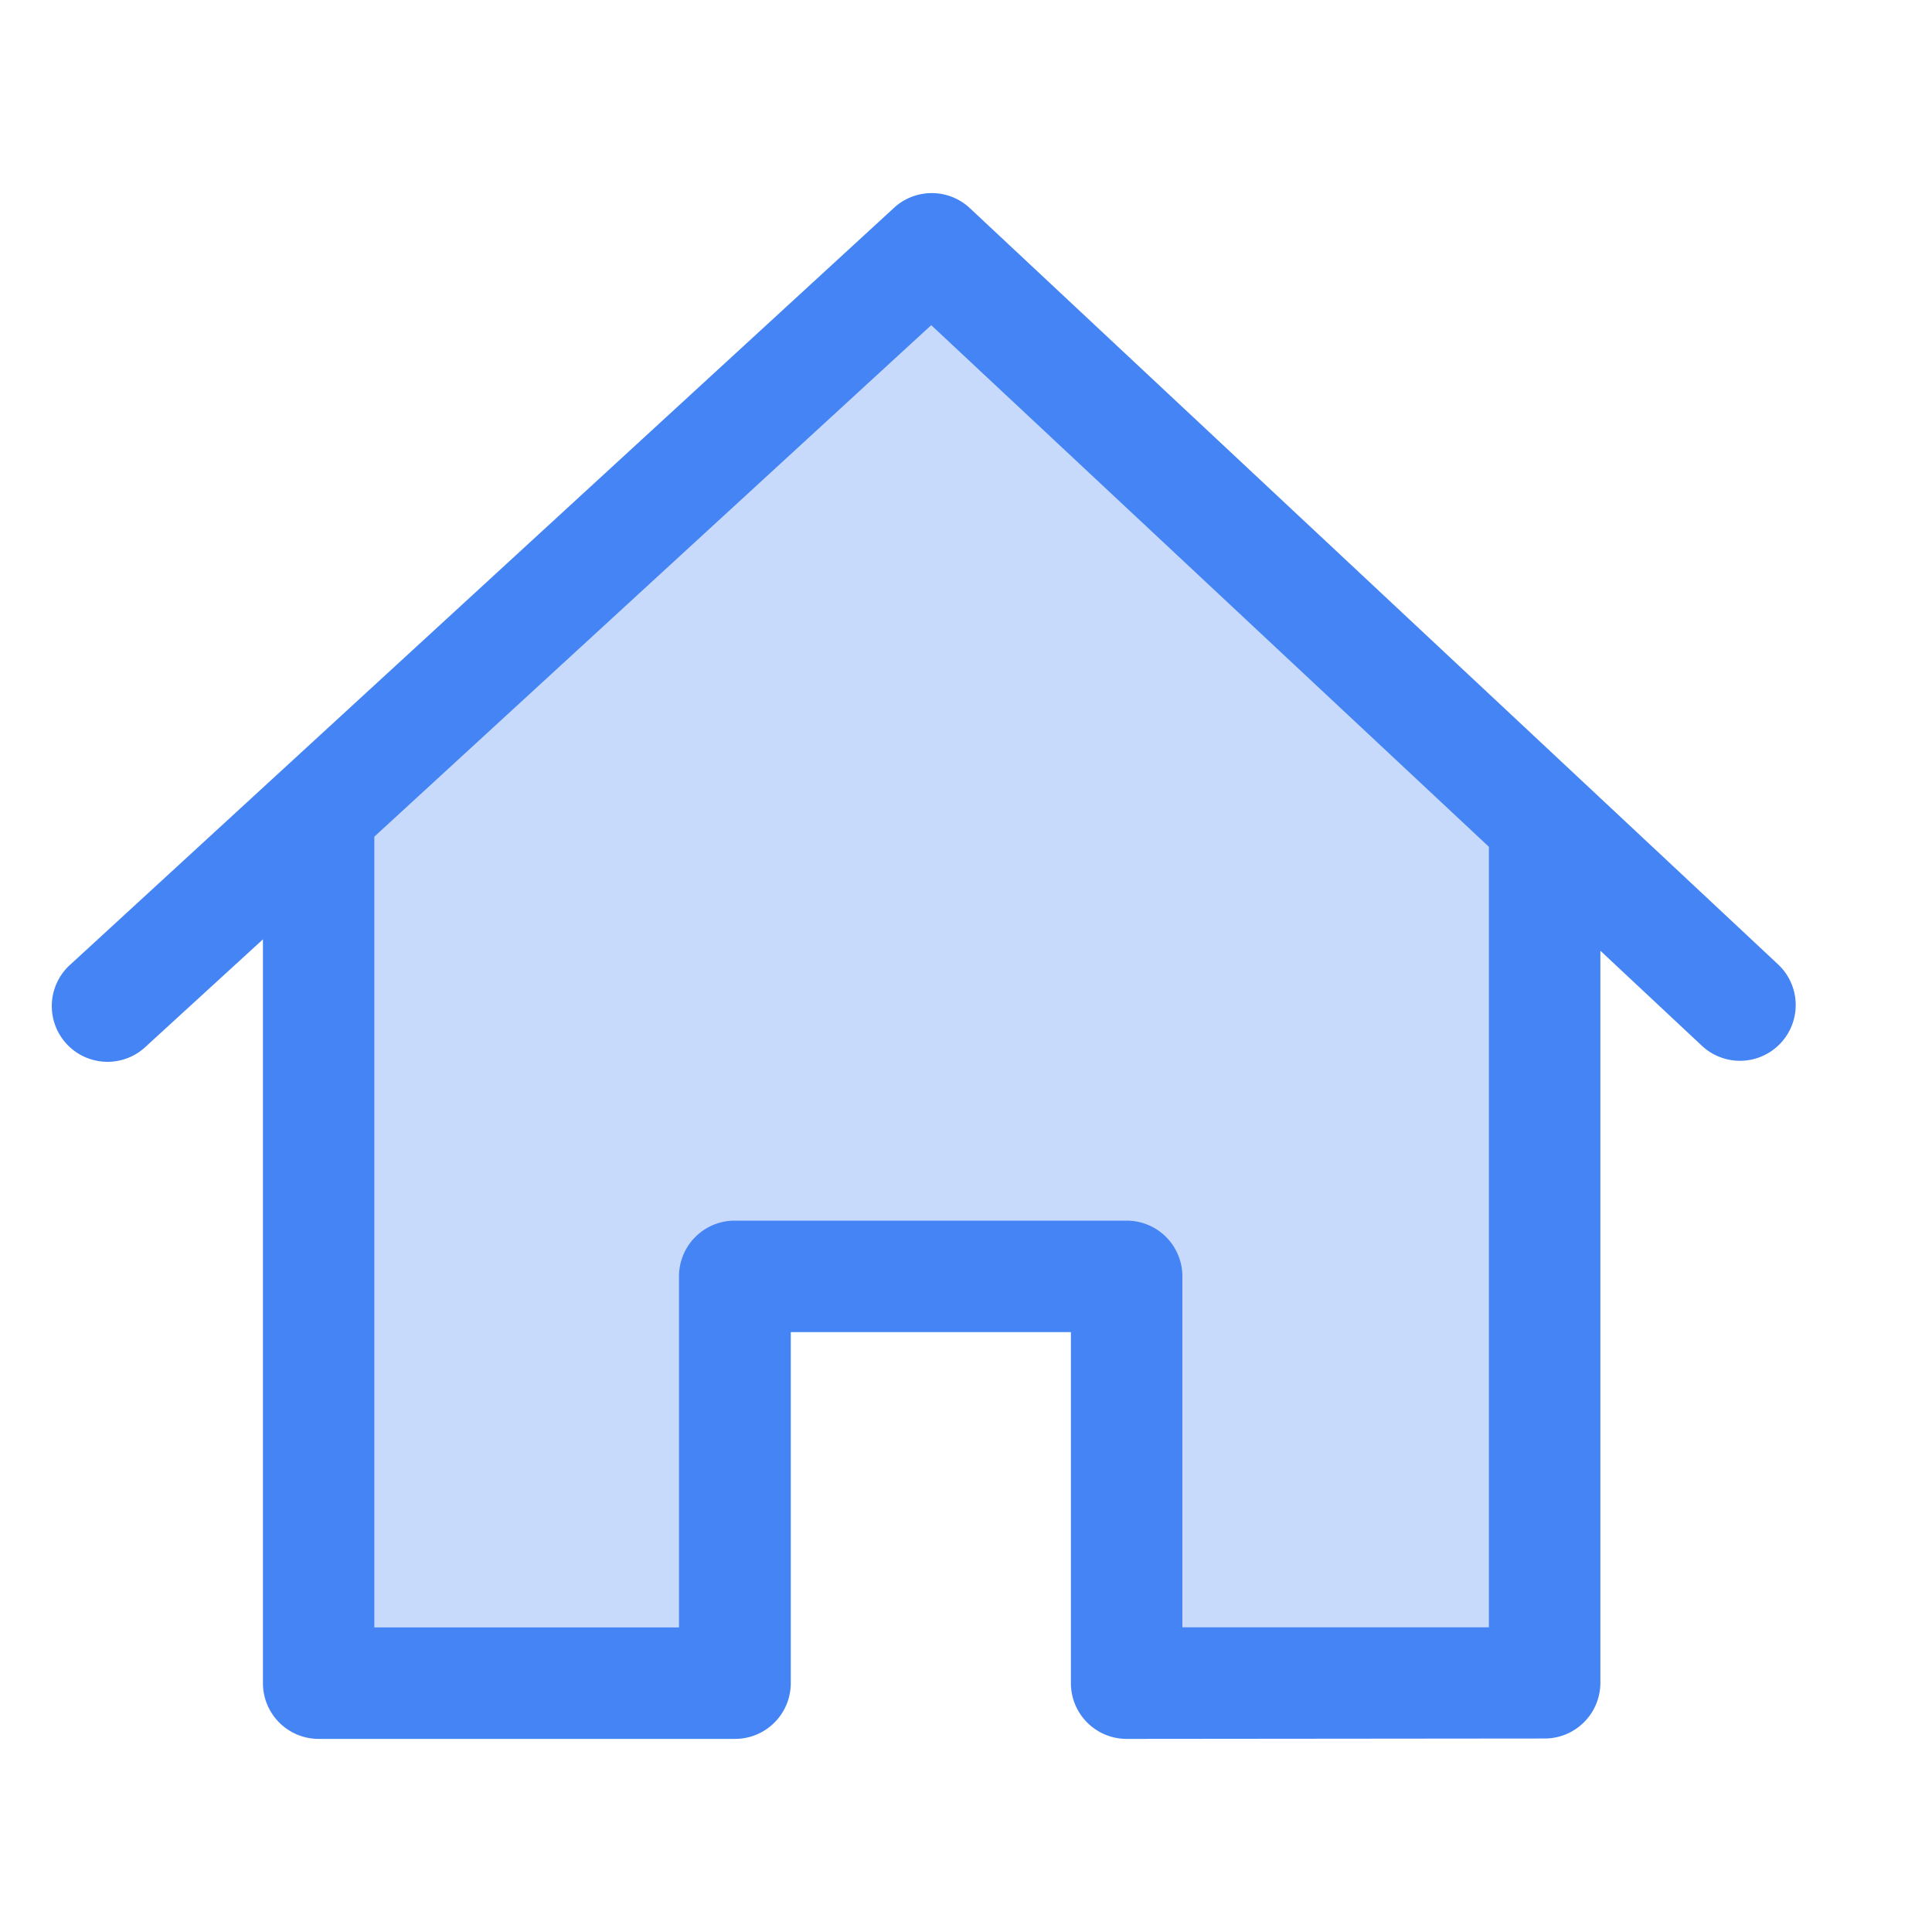 <svg xmlns="http://www.w3.org/2000/svg" width="20" height="20" viewBox="0 0 20 20">
  <g id="borrower-info-icn" transform="translate(0.546 2)">
    <rect id="Rectangle_1204" data-name="Rectangle 1204" width="20" height="20" transform="translate(-0.546 -2)" fill="none"/>
    <path id="Path_1024" data-name="Path 1024" d="M9.378,30.316l-6.3,5.909v9.2h4.06V40.663h4.27v4.765h4.482v-9.2Z" transform="translate(-0.529 -29.785)" fill="#4484f4" opacity="0.3"/>
    <path id="Union_16" data-name="Union 16" d="M11.115,16a.577.577,0,0,1-.577-.577V11.789h-2.9v3.634A.577.577,0,0,1,7.058,16H2.75a.577.577,0,0,1-.576-.577v-7.7L.967,8.828a.577.577,0,1,1-.781-.849L8.705.152a.577.577,0,0,1,.785,0l8.364,7.826a.577.577,0,1,1-.788.843l-1.047-.98v7.578a.577.577,0,0,1-.577.577Zm0-5.365a.577.577,0,0,1,.577.577v3.633h3.173V6.765l-5.773-5.4L3.327,6.66v8.186H6.481V11.212a.577.577,0,0,1,.577-.577Z" transform="translate(0.002 0.001)" fill="#4484f4"/>
  </g>
</svg>
